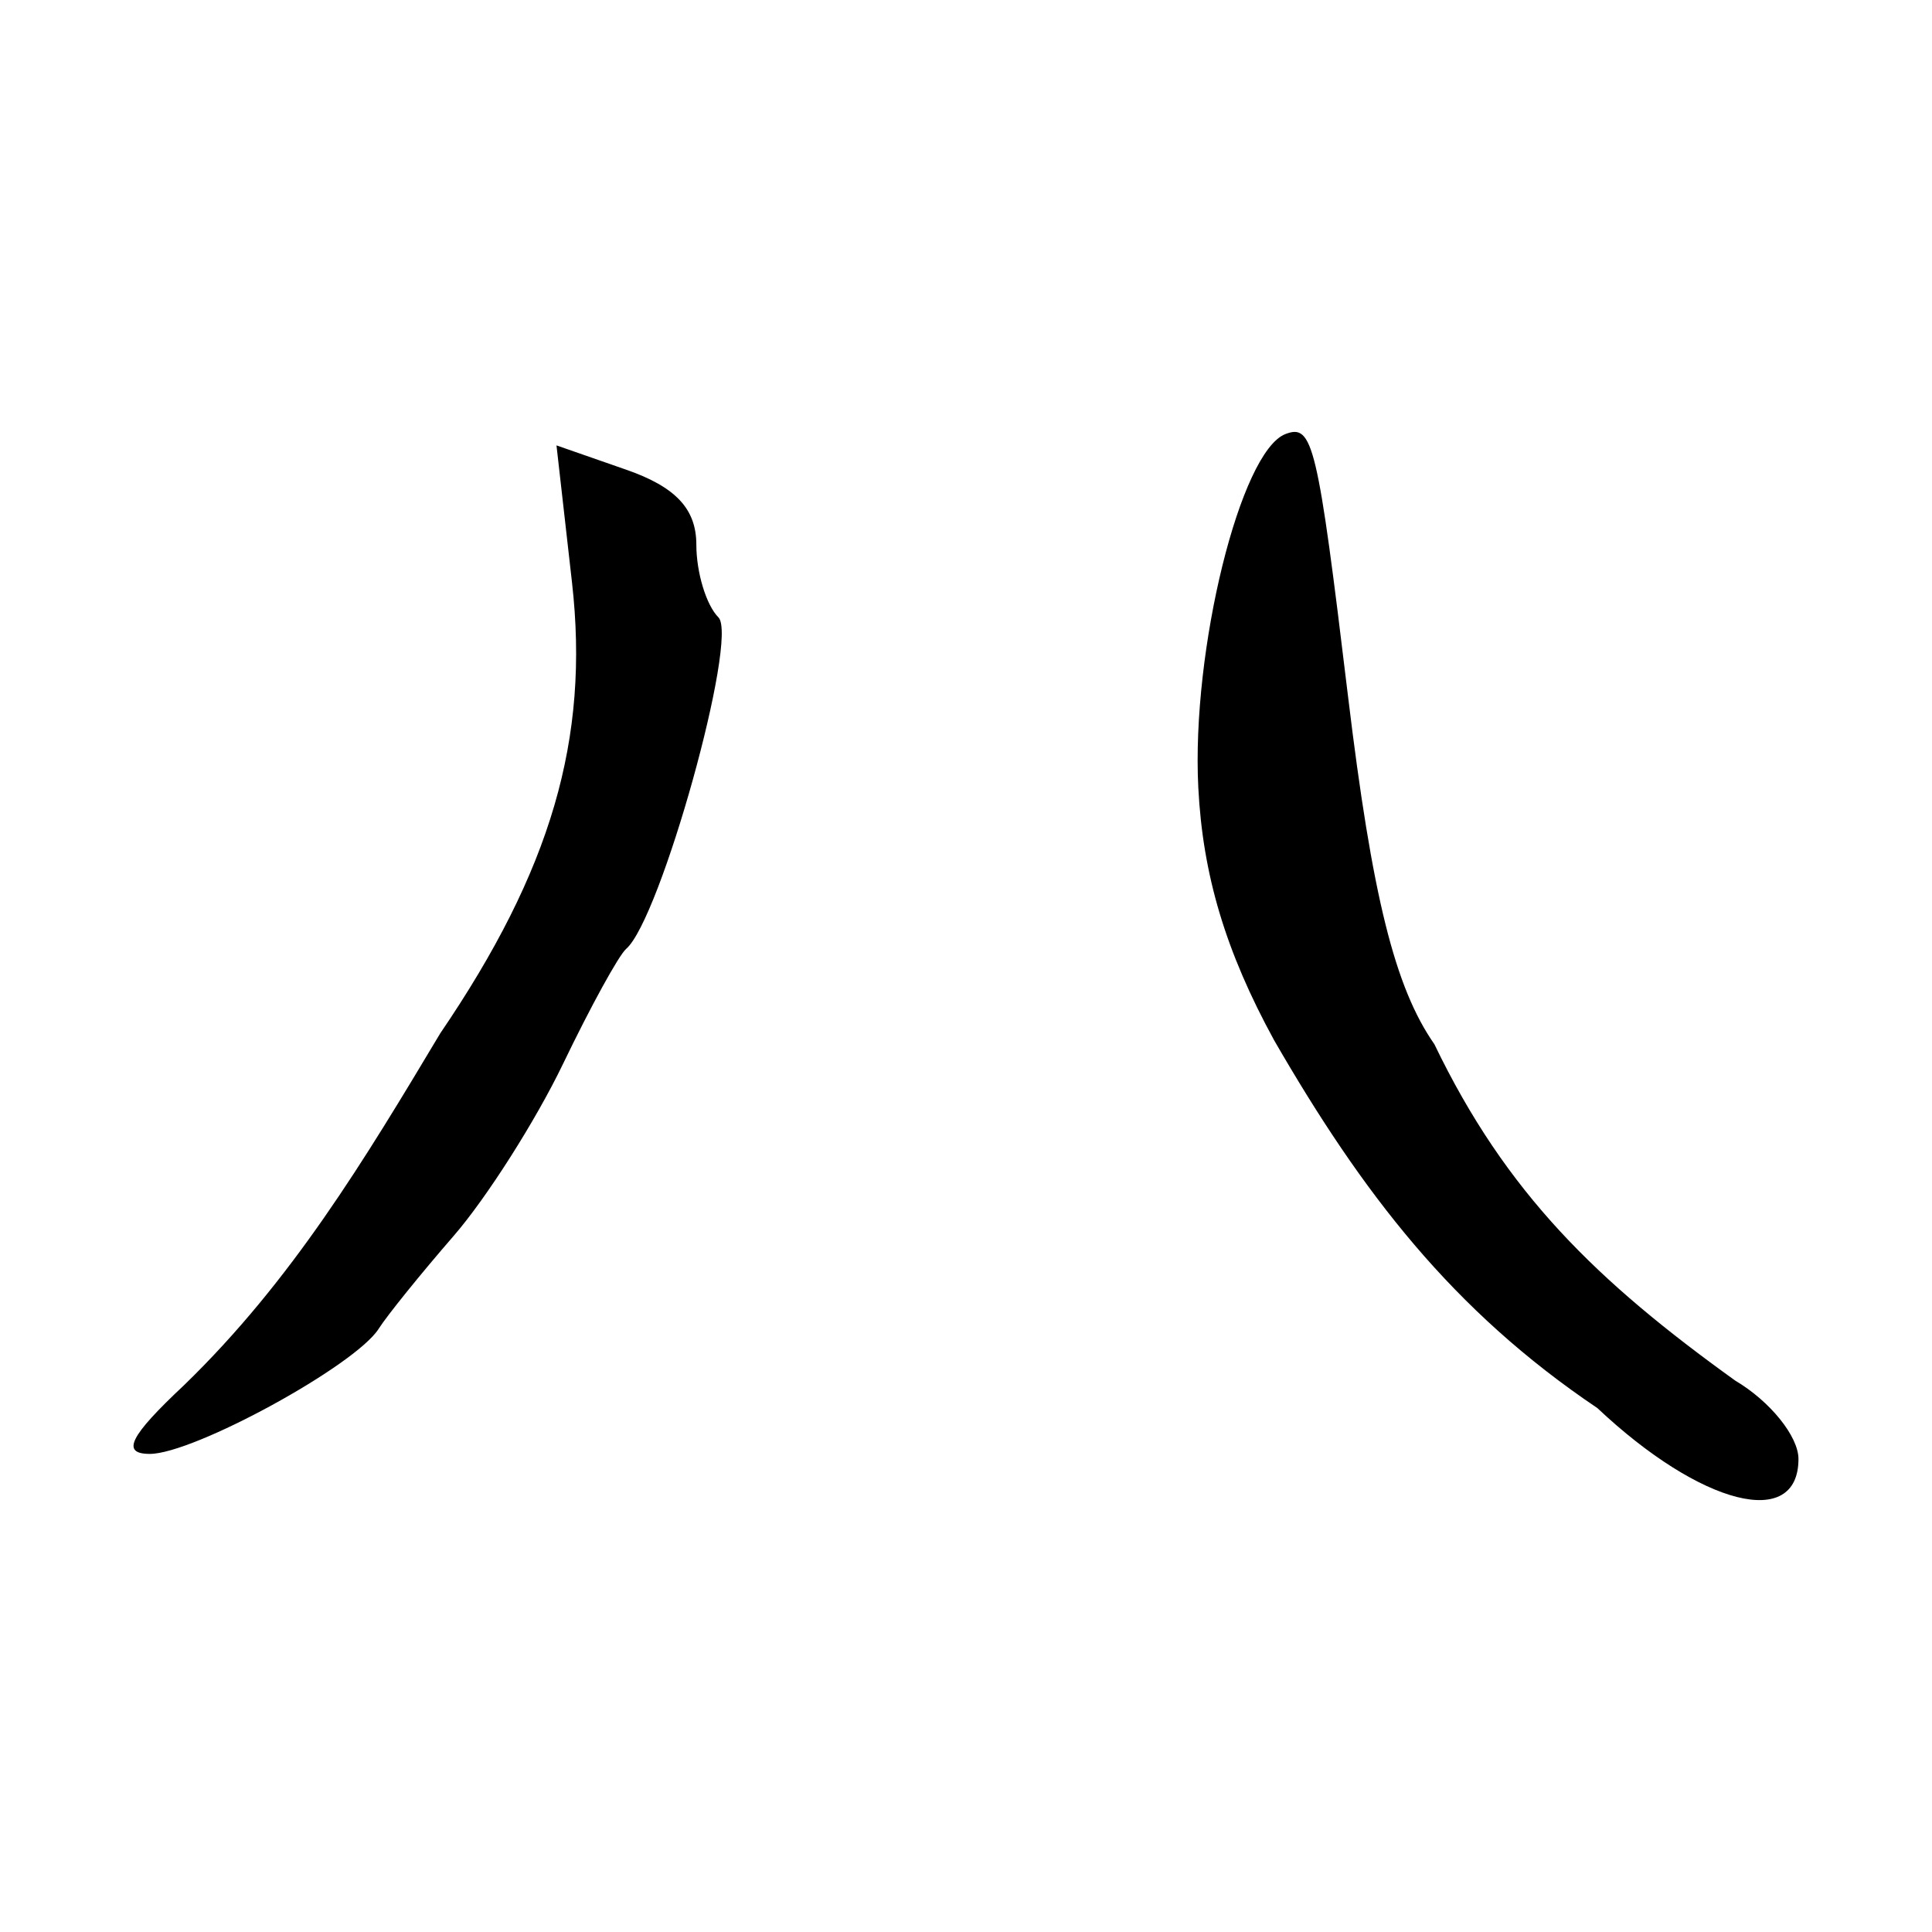 <?xml version="1.0" encoding="UTF-8" standalone="no"?>
<!-- Created with Inkscape (http://www.inkscape.org/) -->
<svg
   xmlns:dc="http://purl.org/dc/elements/1.1/"
   xmlns:cc="http://web.resource.org/cc/"
   xmlns:rdf="http://www.w3.org/1999/02/22-rdf-syntax-ns#"
   xmlns:svg="http://www.w3.org/2000/svg"
   xmlns="http://www.w3.org/2000/svg"
   xmlns:sodipodi="http://sodipodi.sourceforge.net/DTD/sodipodi-0.dtd"
   xmlns:inkscape="http://www.inkscape.org/namespaces/inkscape"
   width="300"
   height="300"
   id="svg2"
   sodipodi:version="0.32"
   inkscape:version="0.45.1"
   version="1.0"
   sodipodi:docbase="C:\Documents and Settings\Martin\桌面"
   sodipodi:docname="drawing.svg"
   inkscape:output_extension="org.inkscape.output.svg.inkscape">
  <defs
     id="defs4" />
  <sodipodi:namedview
     id="base"
     pagecolor="#ffffff"
     bordercolor="#666666"
     borderopacity="1.0"
     gridtolerance="10000"
     guidetolerance="10"
     objecttolerance="10"
     inkscape:pageopacity="0.0"
     inkscape:pageshadow="2"
     inkscape:zoom="0.92866691"
     inkscape:cx="199.64923"
     inkscape:cy="191.93671"
     inkscape:document-units="px"
     inkscape:current-layer="layer1"
     width="300px"
     height="300px"
     inkscape:window-width="742"
     inkscape:window-height="577"
     inkscape:window-x="22"
     inkscape:window-y="0" />
  <g
     inkscape:label="Layer 1"
     inkscape:groupmode="layer"
     id="layer1">
    <path
       style="fill:#000000"
       d="M 248.041,218.647 C 225.555,203.511 211.551,185.283 197.828,161.501 C 190.32,147.757 186.762,135.888 186.071,122.283 C 184.989,100.972 192.606,70.084 199.605,67.399 C 203.859,65.766 204.579,68.783 209.321,108.122 C 213.061,139.146 216.591,153.365 222.734,162.152 C 233.887,185.324 247.972,198.941 269.46,214.39 C 274.853,217.577 279.265,223.047 279.265,226.547 C 279.265,237.644 264.15,233.82 248.041,218.647 z M 28.588,215.082 C 45.294,198.888 56.554,180.193 68.359,160.461 C 85.59,135.149 91.565,114.712 88.823,90.472 L 86.411,69.161 L 97.27,72.946 C 104.938,75.619 108.128,79.038 108.128,84.583 C 108.128,88.901 109.671,93.976 111.555,95.861 C 114.729,99.034 102.563,142.753 97.23,147.34 C 96.091,148.321 91.686,156.343 87.443,165.167 C 83.2,173.991 75.551,186.024 70.446,191.907 C 65.341,197.79 60.099,204.282 58.797,206.334 C 55.172,212.049 30.046,225.78 23.248,225.761 C 18.761,225.749 20.131,223.009 28.588,215.082 z "
       id="path2198"
       sodipodi:nodetypes="ccsssccsccccccsssssssc" />
  </g>
</svg>
